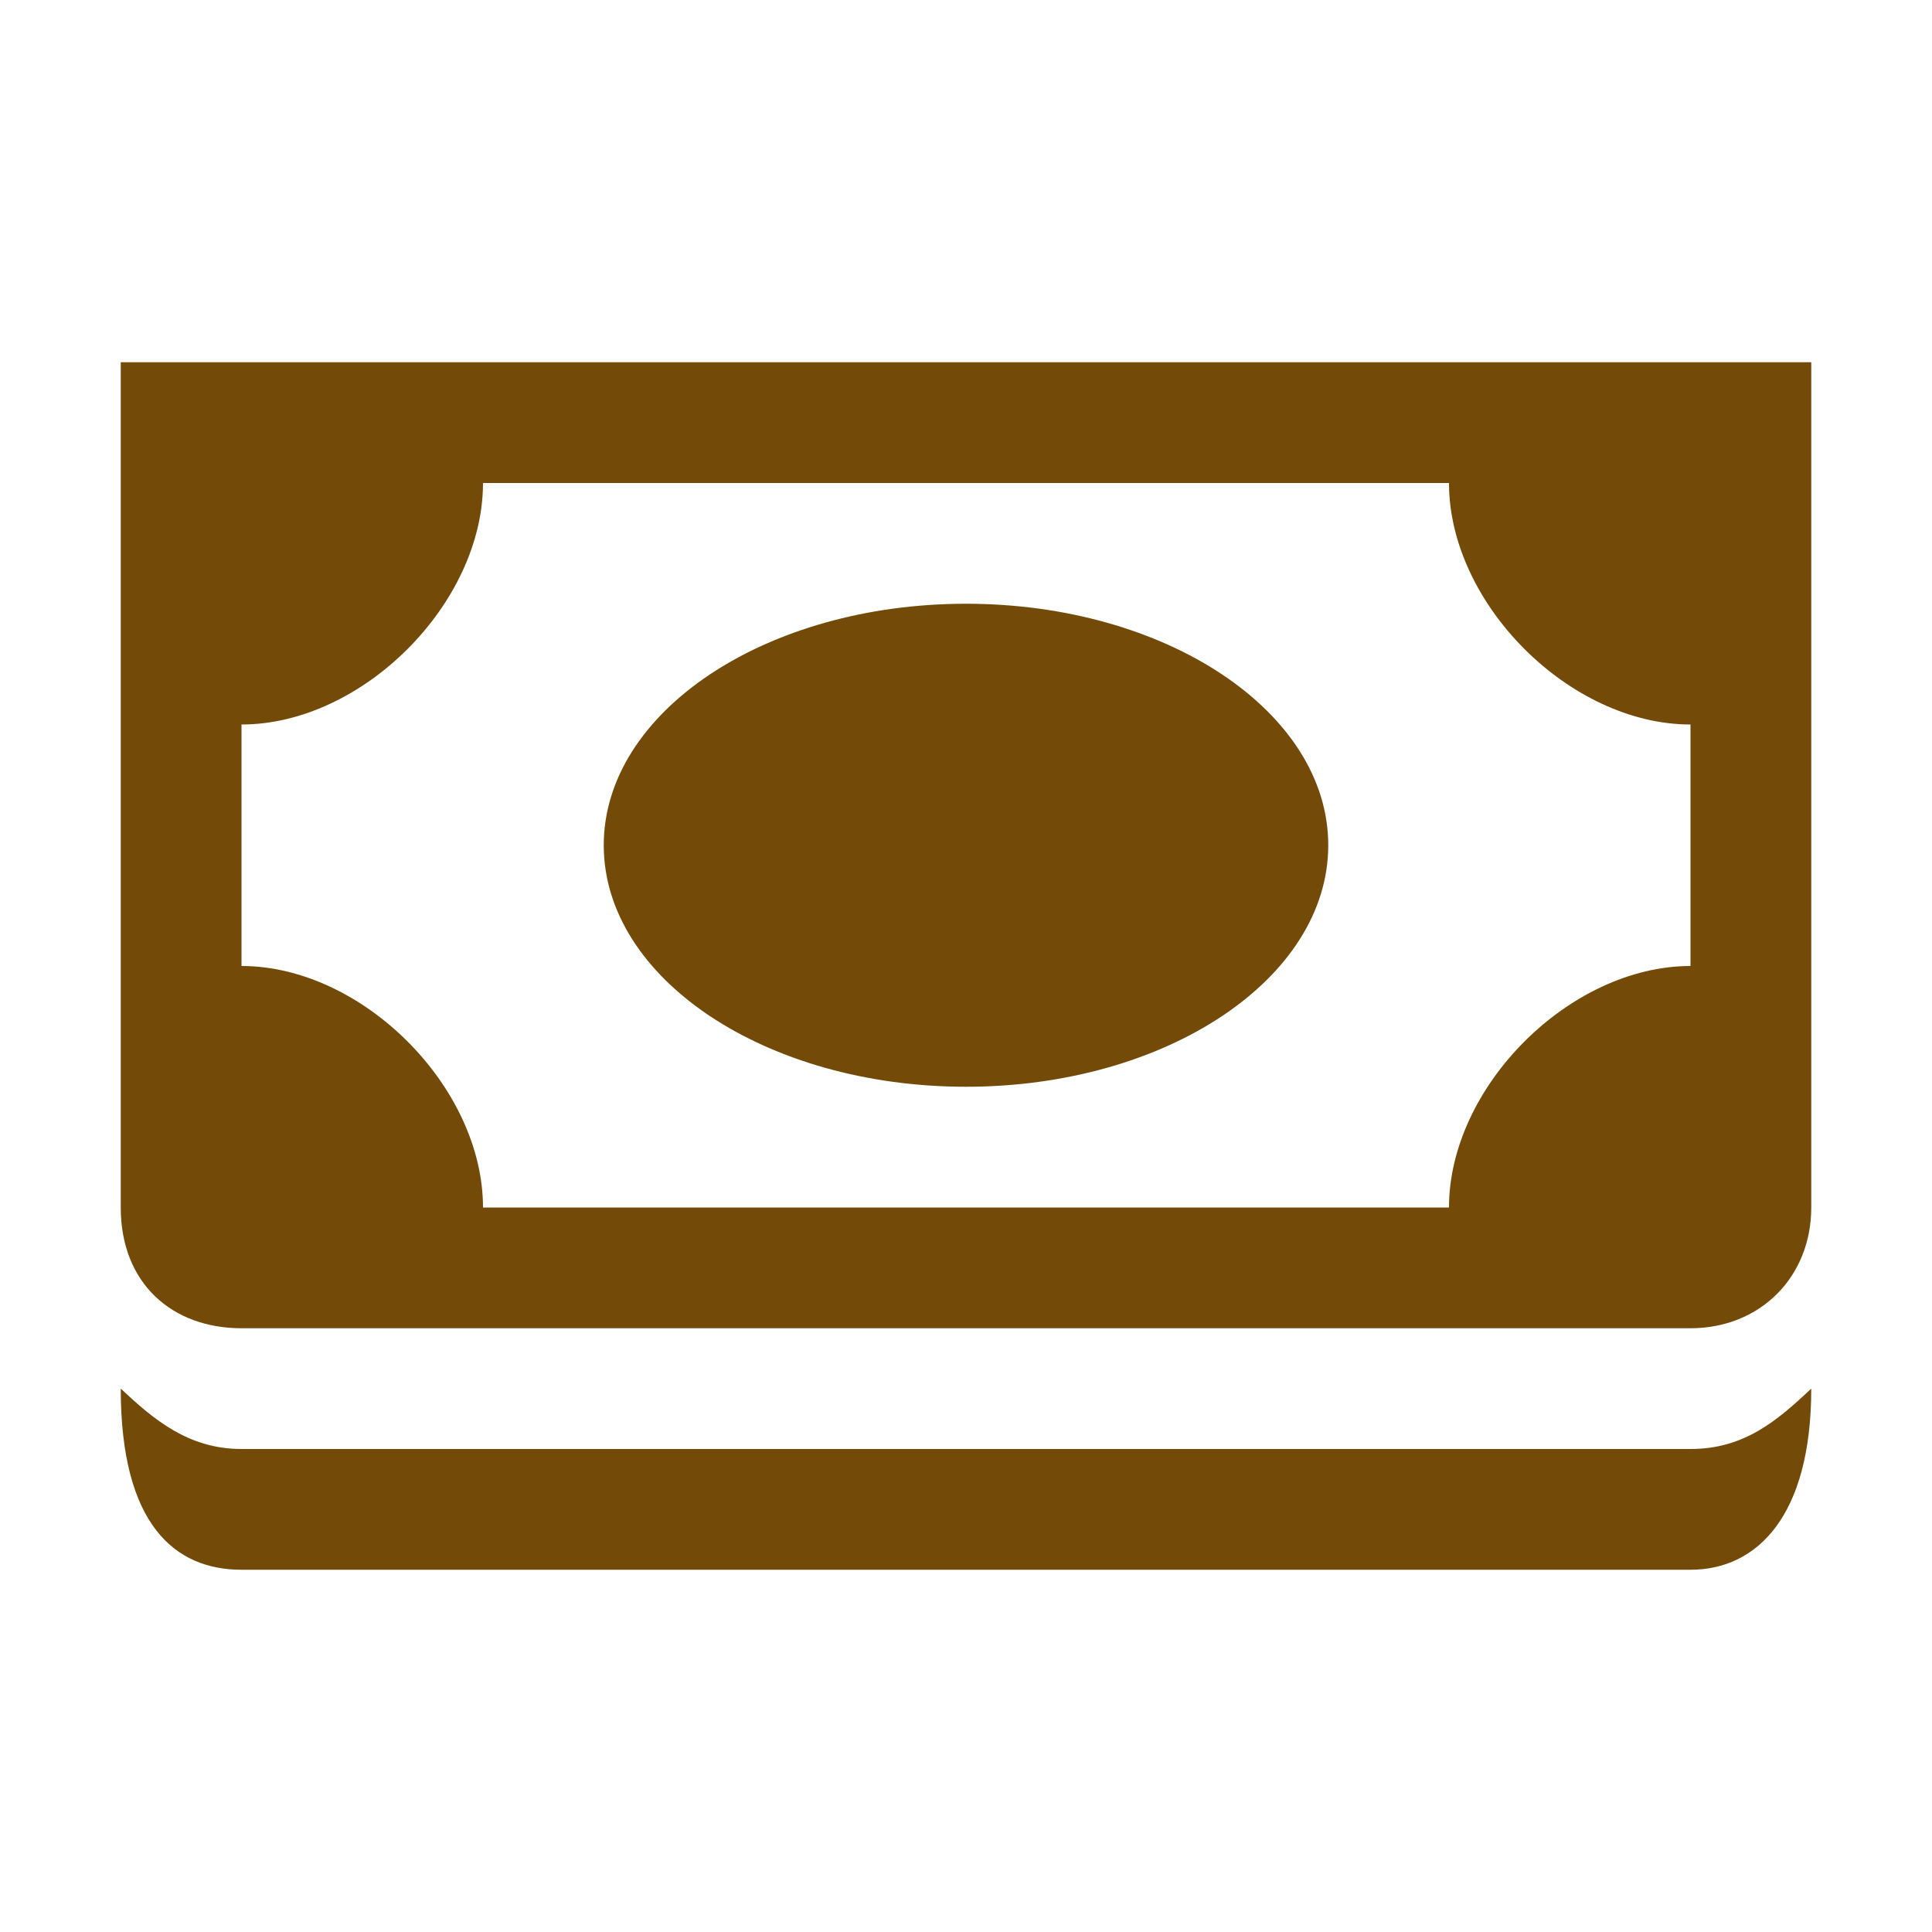 <?xml version="1.0" encoding="UTF-8"?>
<svg version="1.1" viewBox="0 0 16 16" xmlns="http://www.w3.org/2000/svg" xmlns:cc="http://creativecommons.org/ns#" xmlns:dc="http://purl.org/dc/elements/1.1/" xmlns:rdf="http://www.w3.org/1999/02/22-rdf-syntax-ns#">
<rect width="16" height="16" fill="none" visibility="hidden"/>
<path transform="translate(1,1)" d="m0 2v7c0 0.627 0.424 1 1 1h12c0.576 0 1-0.424 1-1v-7h-14zm3 1h8c0 1 1 2 2 2v2c-1 0-2 1-2 2h-8c0-1-1-2-2-2v-2c1 0 2-1 2-2zm4 1c-1.657 0-3 0.895-3 2 0 1.105 1.343 2 3 2 1.657 0 3-0.895 3-2 0-1.105-1.343-2-3-2zm-7 6.5c0 1.127 0.449 1.5 1 1.5h12c0.551 0 1-0.445 1-1.5-0.288 0.271-0.559 0.5-1 0.5h-12c-0.441 0-0.729-0.246-1-0.5z" fill="#734a08"/>
</svg>
